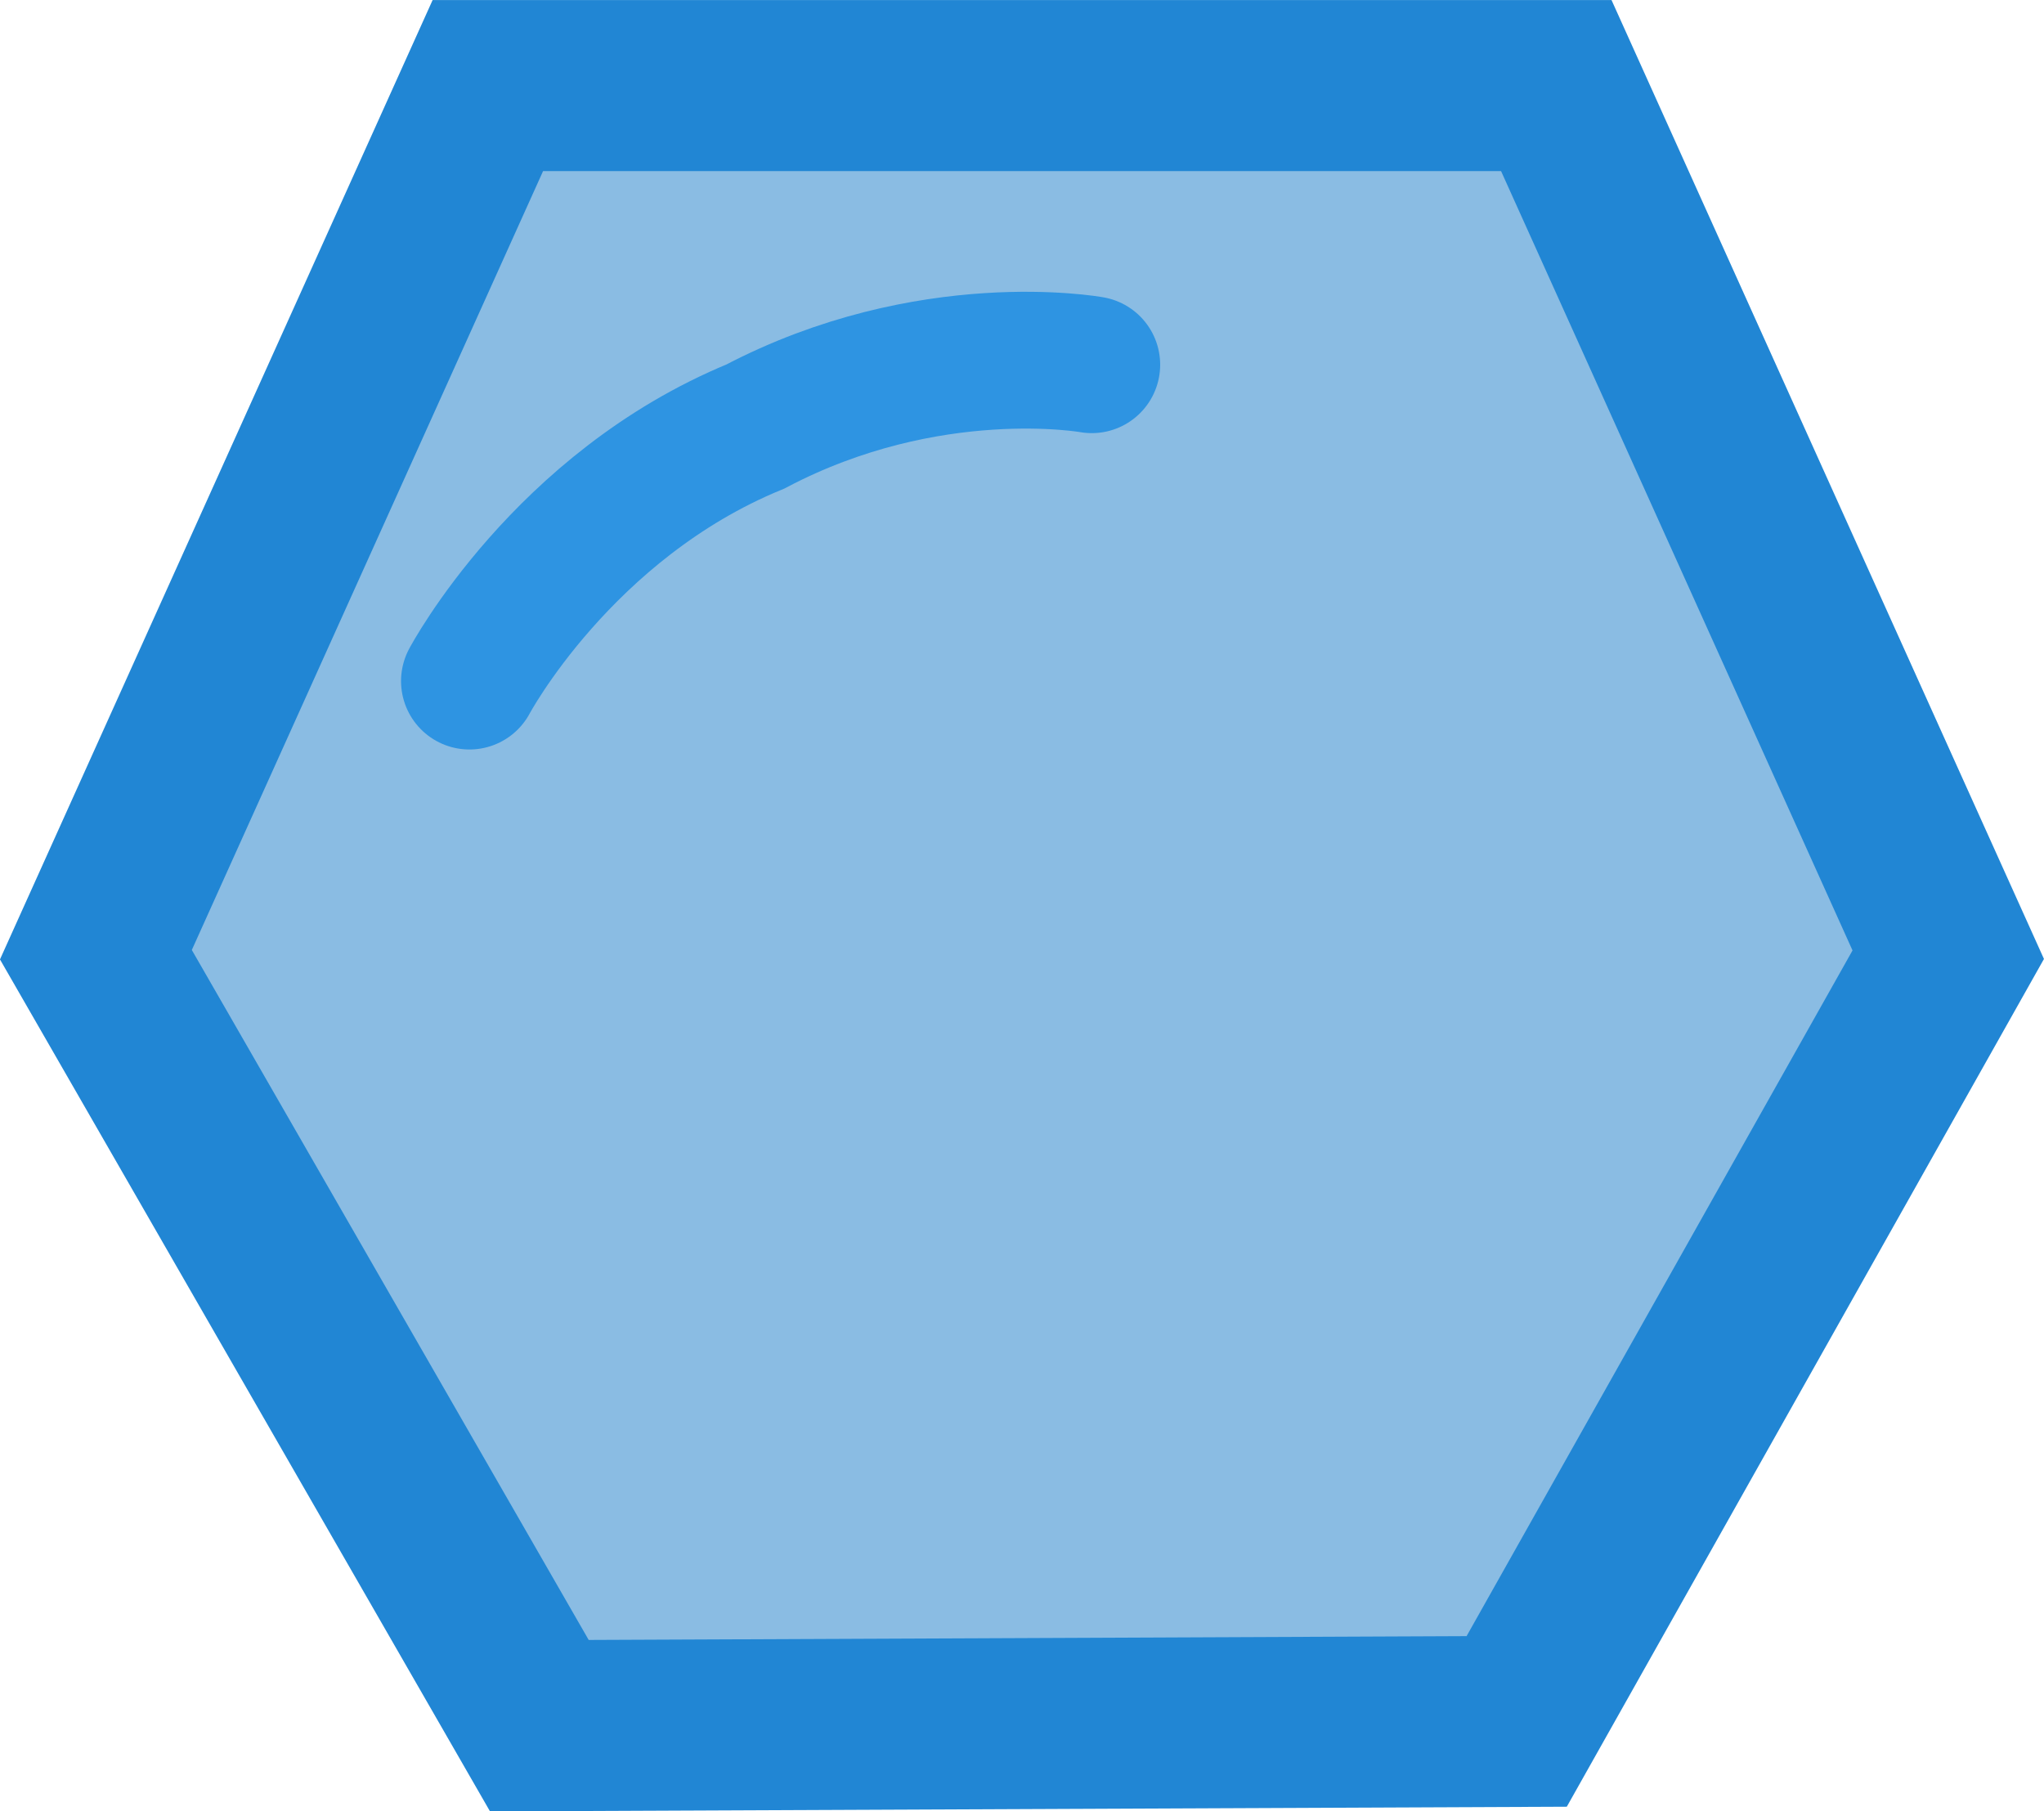 <svg version="1.1" xmlns="http://www.w3.org/2000/svg" xmlns:xlink="http://www.w3.org/1999/xlink" width="29.882" height="26.481" viewBox="0,0,29.882,26.481"><g transform="translate(-225.058,-166.761)"><g data-paper-data="{&quot;isPaintingLayer&quot;:true}" fill-rule="nonzero" stroke-linejoin="miter" stroke-miterlimit="10" stroke-dasharray="" stroke-dashoffset="0" style="mix-blend-mode: normal"><path d="M226.46,180.718l5.73,-12.706l15.62,0l5.73,12.706l-6.309,11.209l-14.288,0.062z" fill="#8abce3" stroke="#2186d4" stroke-width="2.5" stroke-linecap="butt"/><path d="M231.921,176.718c0,0 1.363,-2.564 4.179,-3.721c2.54,-1.335 4.919,-0.904 4.919,-0.904" fill="none" stroke="#2e94e2" stroke-width="2" stroke-linecap="round"/></g></g></svg><!--rotationCenter:14.942441593869802:13.23880319837005-->
